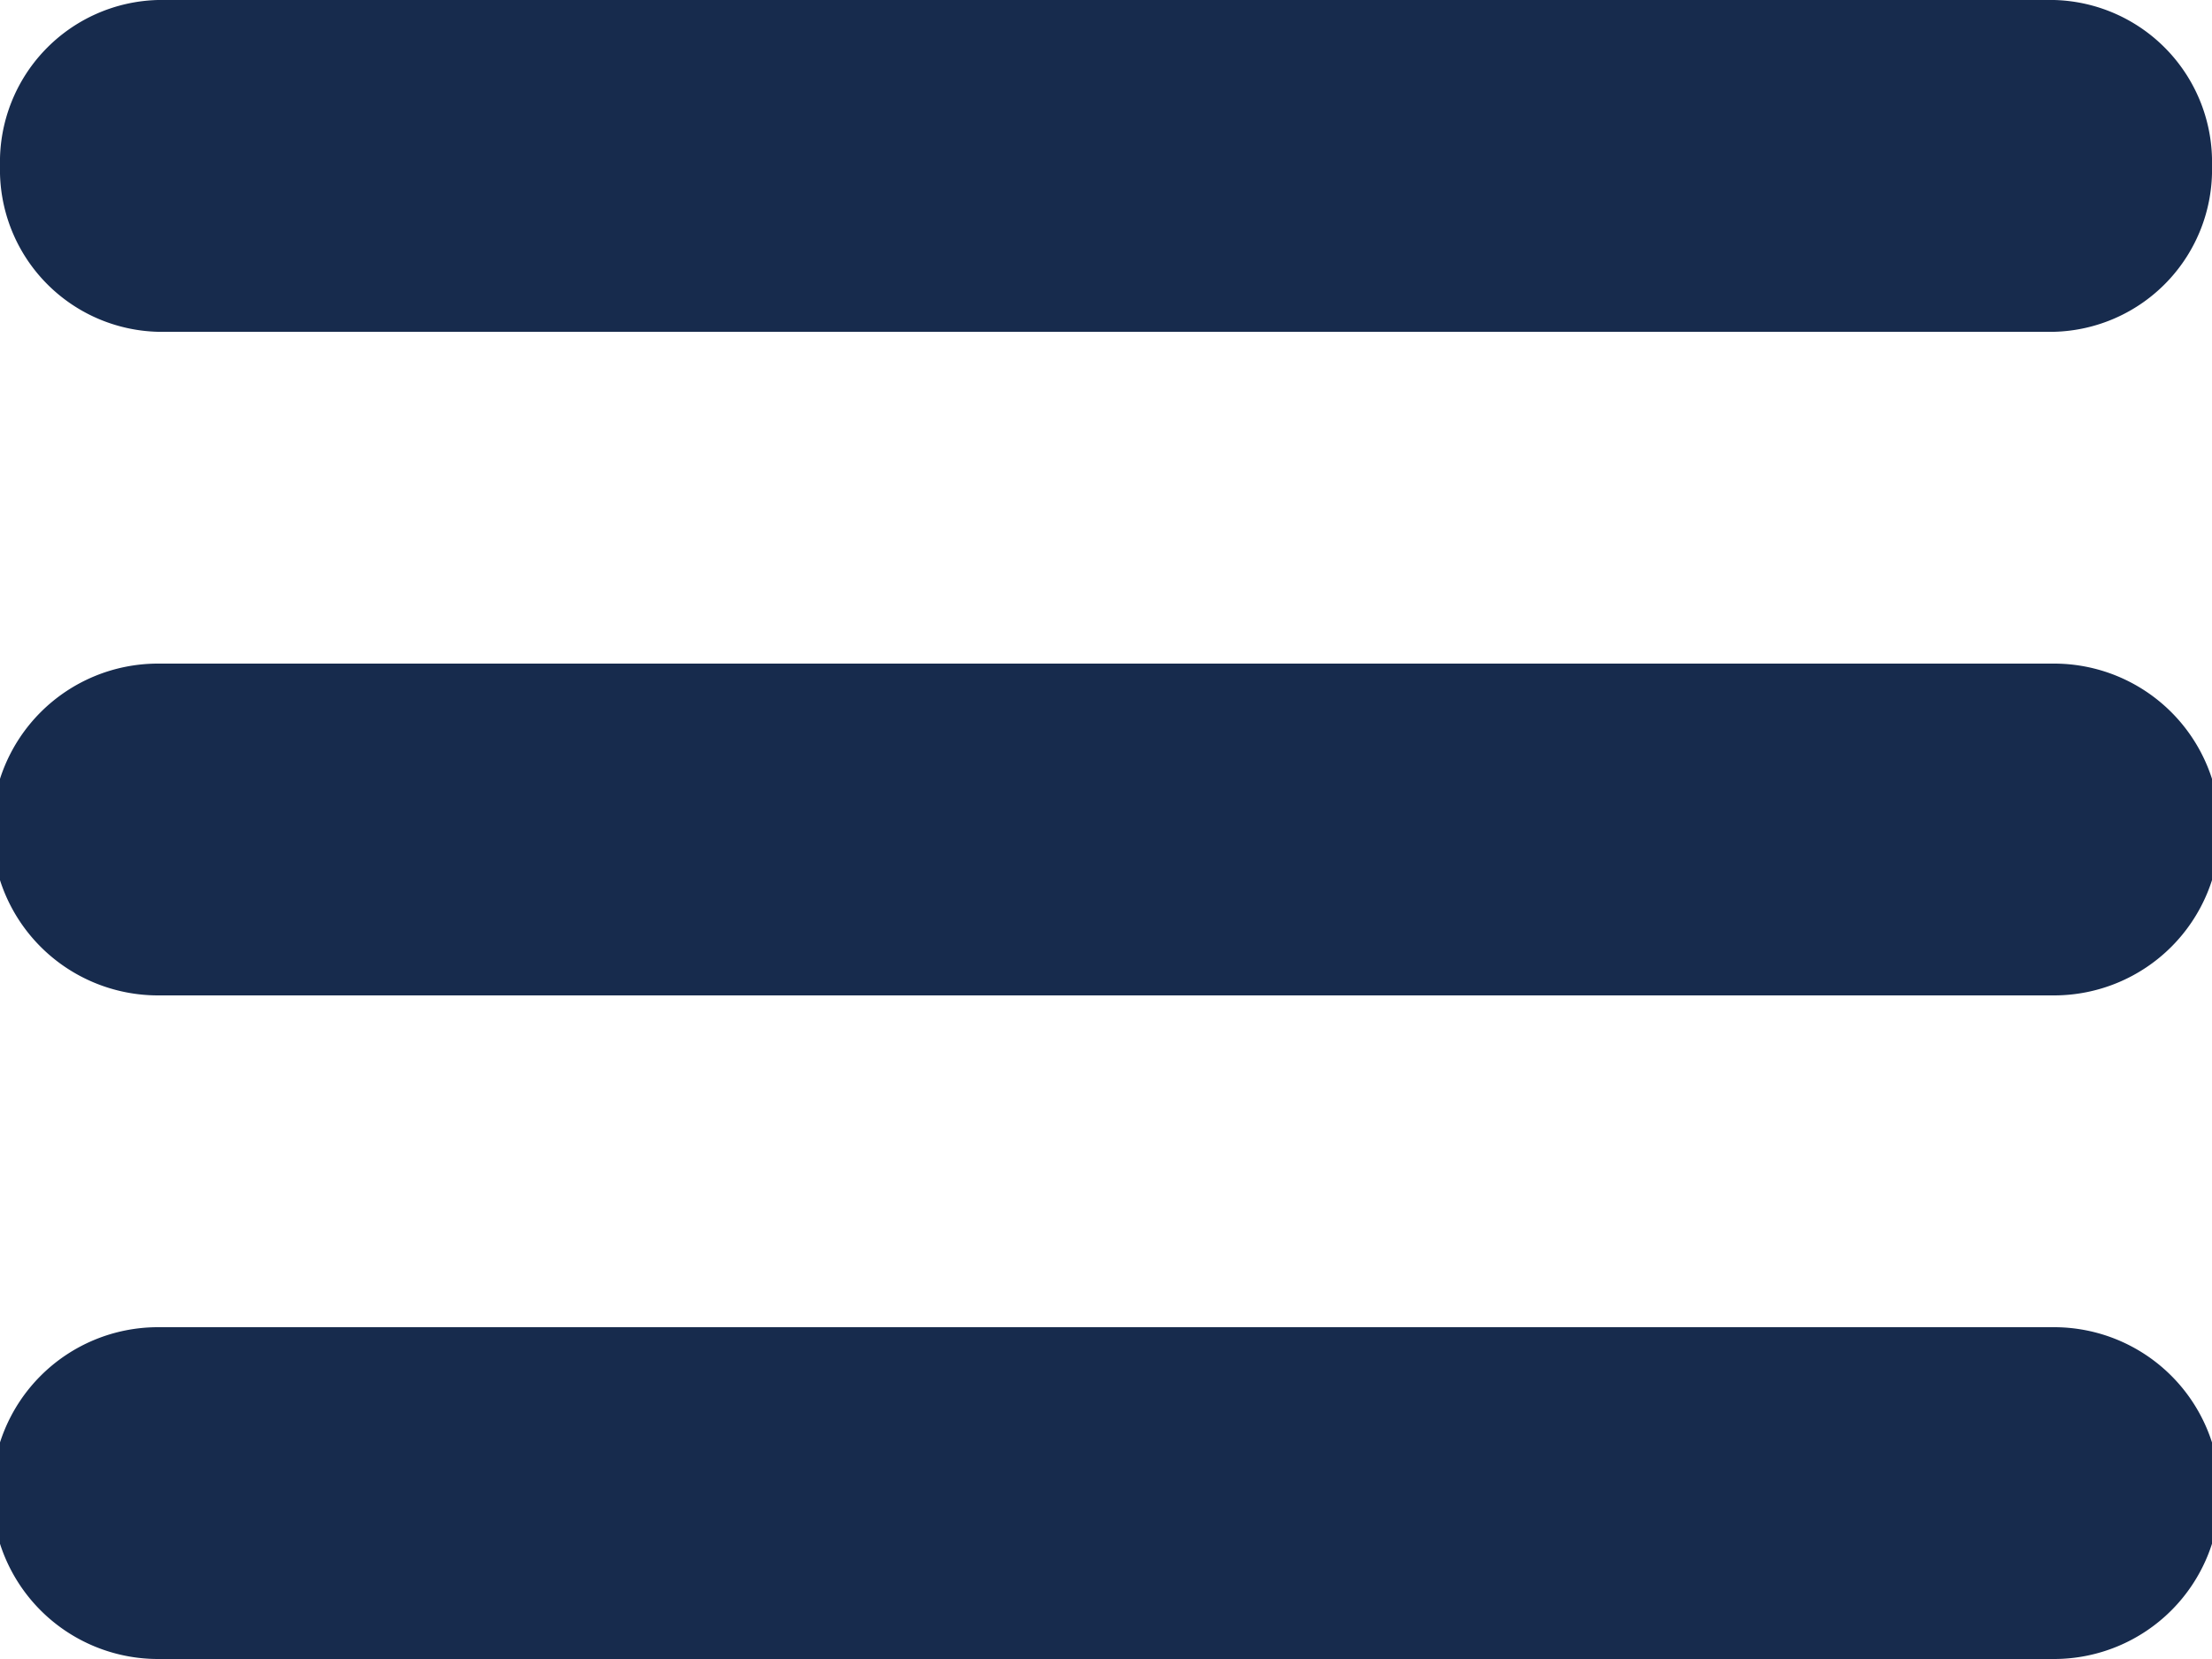 <svg xmlns="http://www.w3.org/2000/svg" width="24" height="18" viewBox="0 0 24 18">
  <path id="iconfinder_menu-alt_134216_1_" data-name="iconfinder_menu-alt_134216 (1)" d="M3.714,9.6H24.286A1.759,1.759,0,0,0,26,7.8,1.759,1.759,0,0,0,24.286,6H3.714A1.759,1.759,0,0,0,2,7.8,1.759,1.759,0,0,0,3.714,9.6Zm20.571,3.6H3.714a1.8,1.8,0,0,0,0,3.6H24.286a1.8,1.8,0,0,0,0-3.6Zm0,7.2H3.714a1.8,1.8,0,0,0,0,3.6H24.286a1.8,1.8,0,0,0,0-3.6Z" transform="translate(-2 -6)" fill="#172b4d"/>
</svg>
